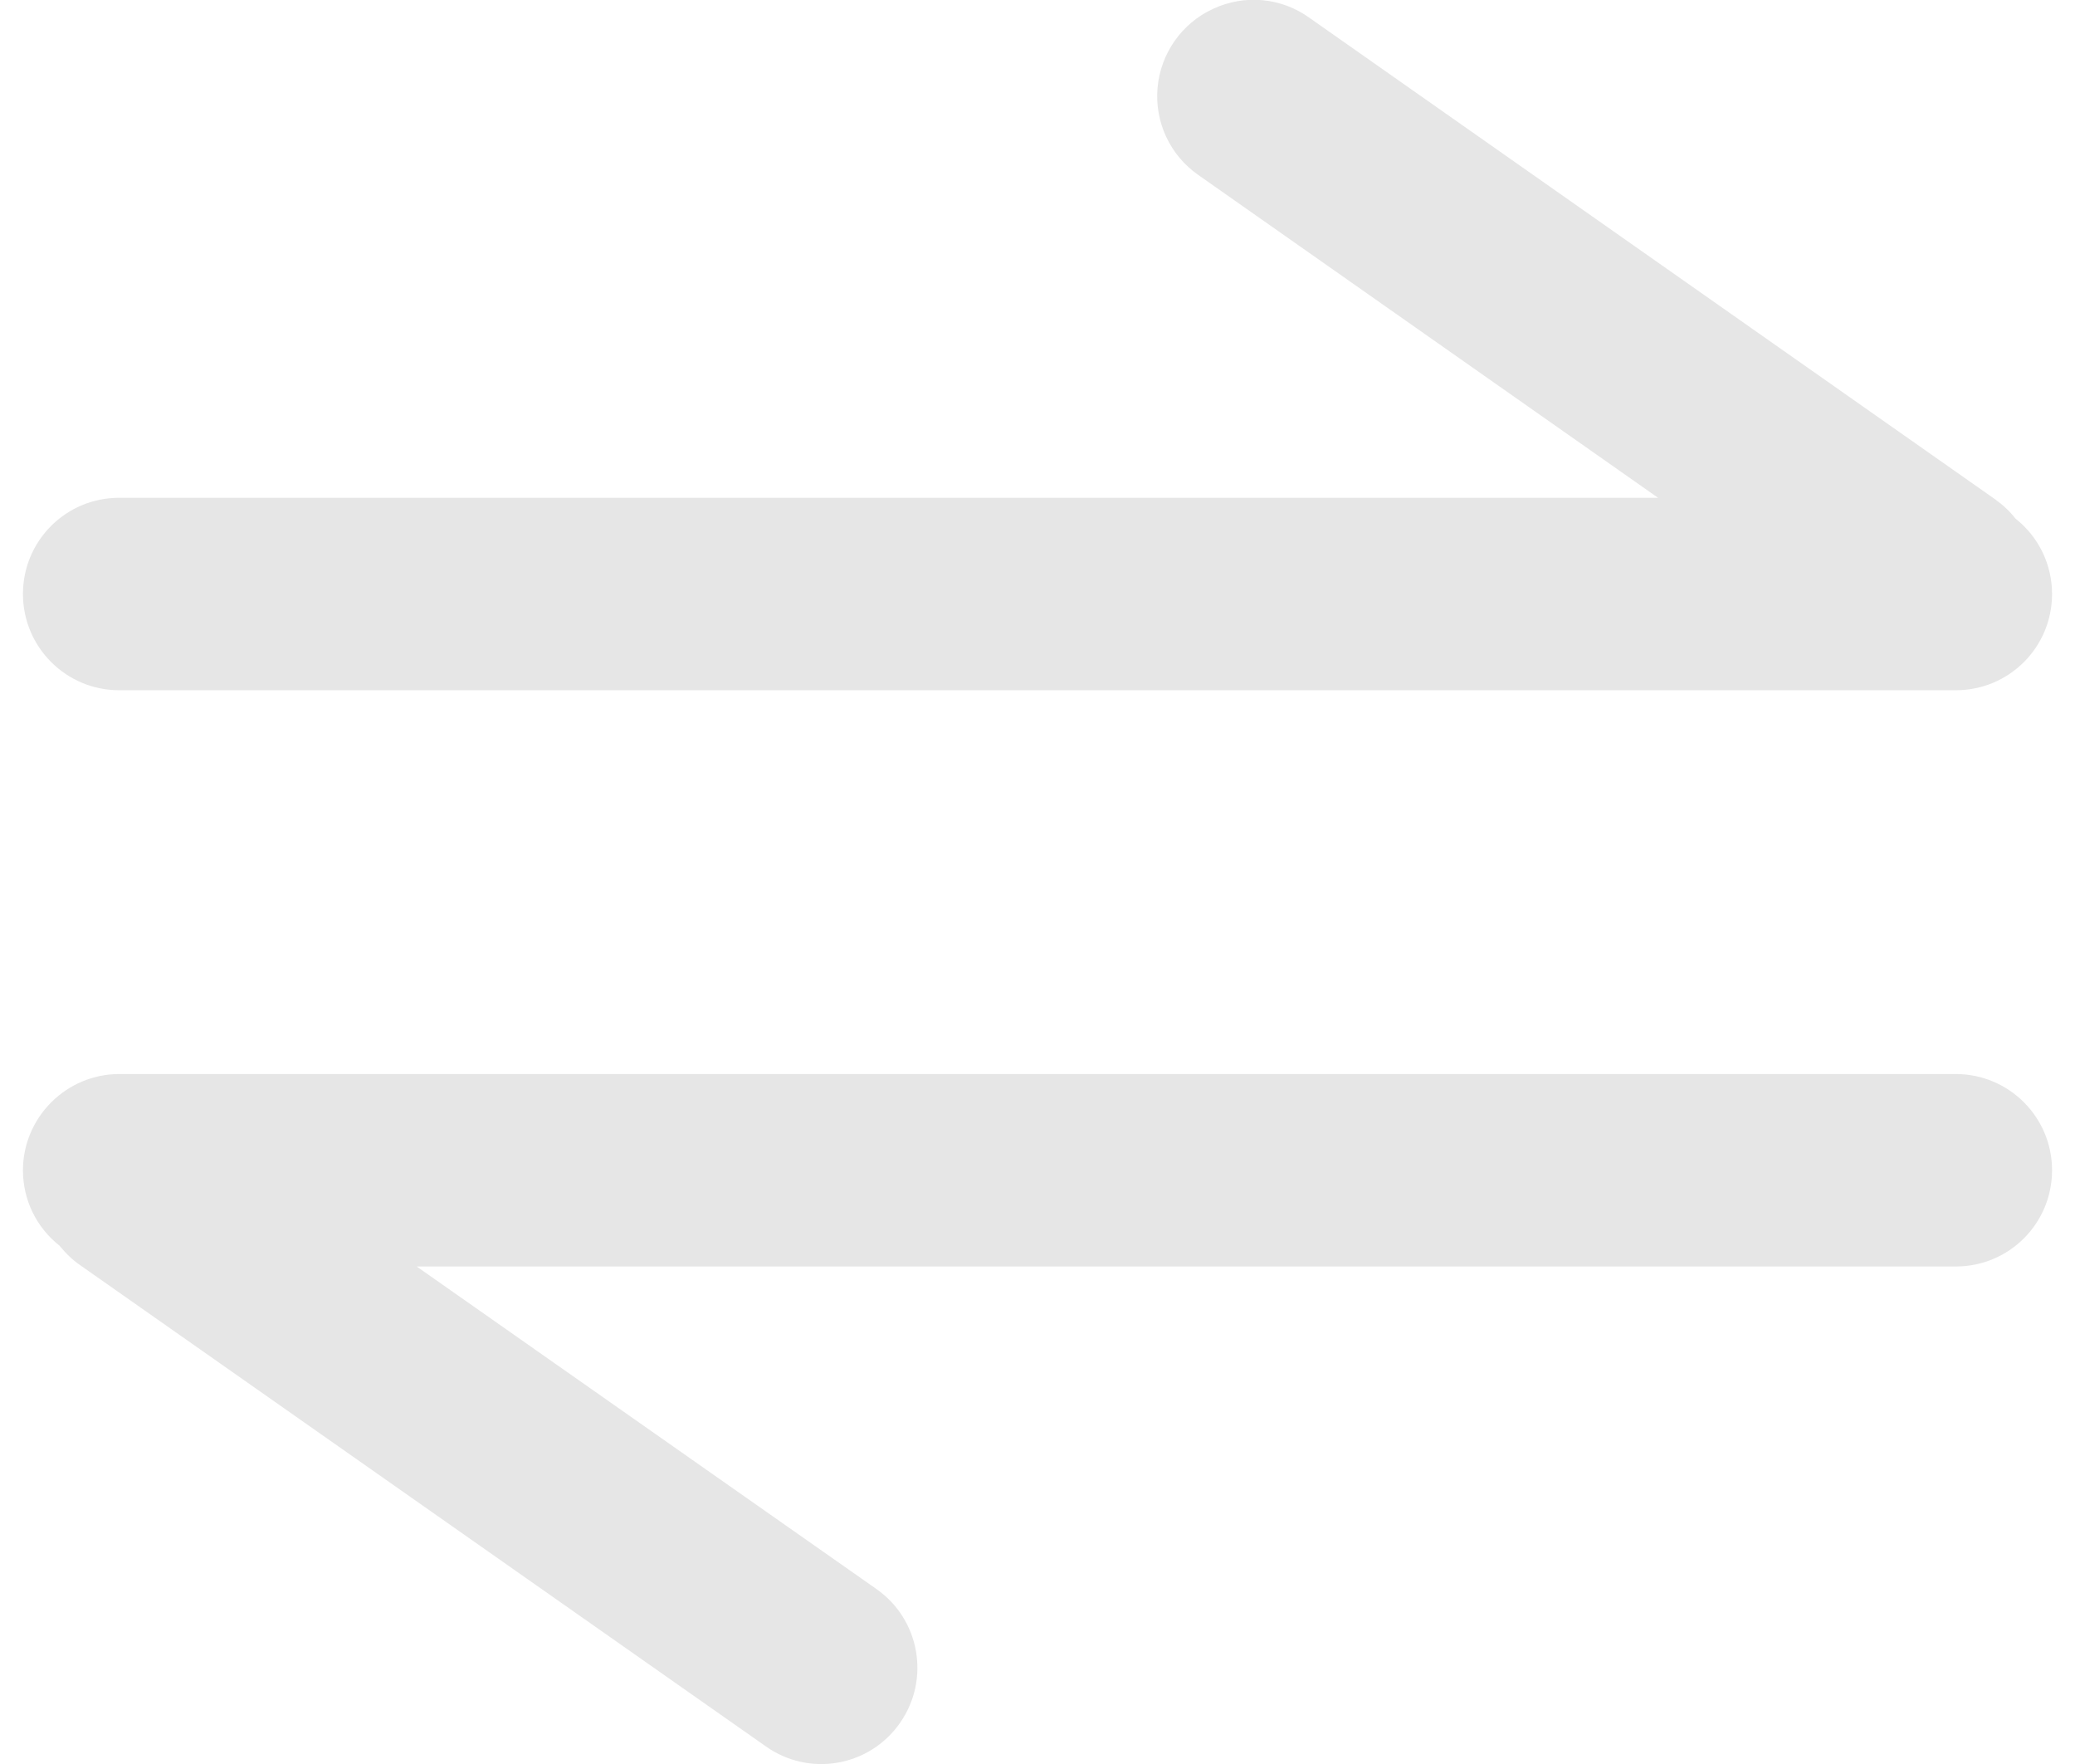 <?xml version="1.0" encoding="utf-8"?>
<!-- Generator: Adobe Illustrator 16.0.0, SVG Export Plug-In . SVG Version: 6.00 Build 0)  -->
<!DOCTYPE svg PUBLIC "-//W3C//DTD SVG 1.1//EN" "http://www.w3.org/Graphics/SVG/1.1/DTD/svg11.dtd">
<svg version="1.1" id="图层_1" xmlns="http://www.w3.org/2000/svg" xmlns:xlink="http://www.w3.org/1999/xlink" x="0px" y="0px"
	 width="20px" height="17px" viewBox="0 0 731.8 636.1" style="enable-background:new 0 0 731.8 636.1;" xml:space="preserve"
	>
<g>
	<g>
		<path style="fill:#E6E6E6;" d="M34.7,248.9h662.4c19.2,0,34.7-15.5,34.7-34.7c0-10.6-4.8-20.6-13.2-27.2c-2.1-2.7-4.6-5-7.4-7
			L463.8,6.3c-10.1-7.2-23.3-8.4-34.6-3.1c-11.3,5.2-18.9,16.1-20,28.4c-1.1,12.4,4.5,24.4,14.7,31.5l165.8,116.4H34.7
			C15.5,179.5,0,195,0,214.2C0,233.3,15.5,248.9,34.7,248.9L34.7,248.9z M697.1,387.3H34.7c-9.2,0-18,3.7-24.5,10.2
			C3.7,404,0,412.8,0,422c0,10.6,4.8,20.6,13.2,27.2c2.1,2.6,4.5,5,7.4,7L268,629.8c7.5,5.3,16.8,7.4,25.9,5.8
			c9.1-1.6,17.1-6.7,22.4-14.3c11-15.7,7.2-37.3-8.5-48.3L142,456.7h555.1c19.2,0,34.7-15.5,34.7-34.7
			C731.8,402.8,716.2,387.3,697.1,387.3L697.1,387.3z M697.1,387.3"/>
	</g>
</g>
</svg>
